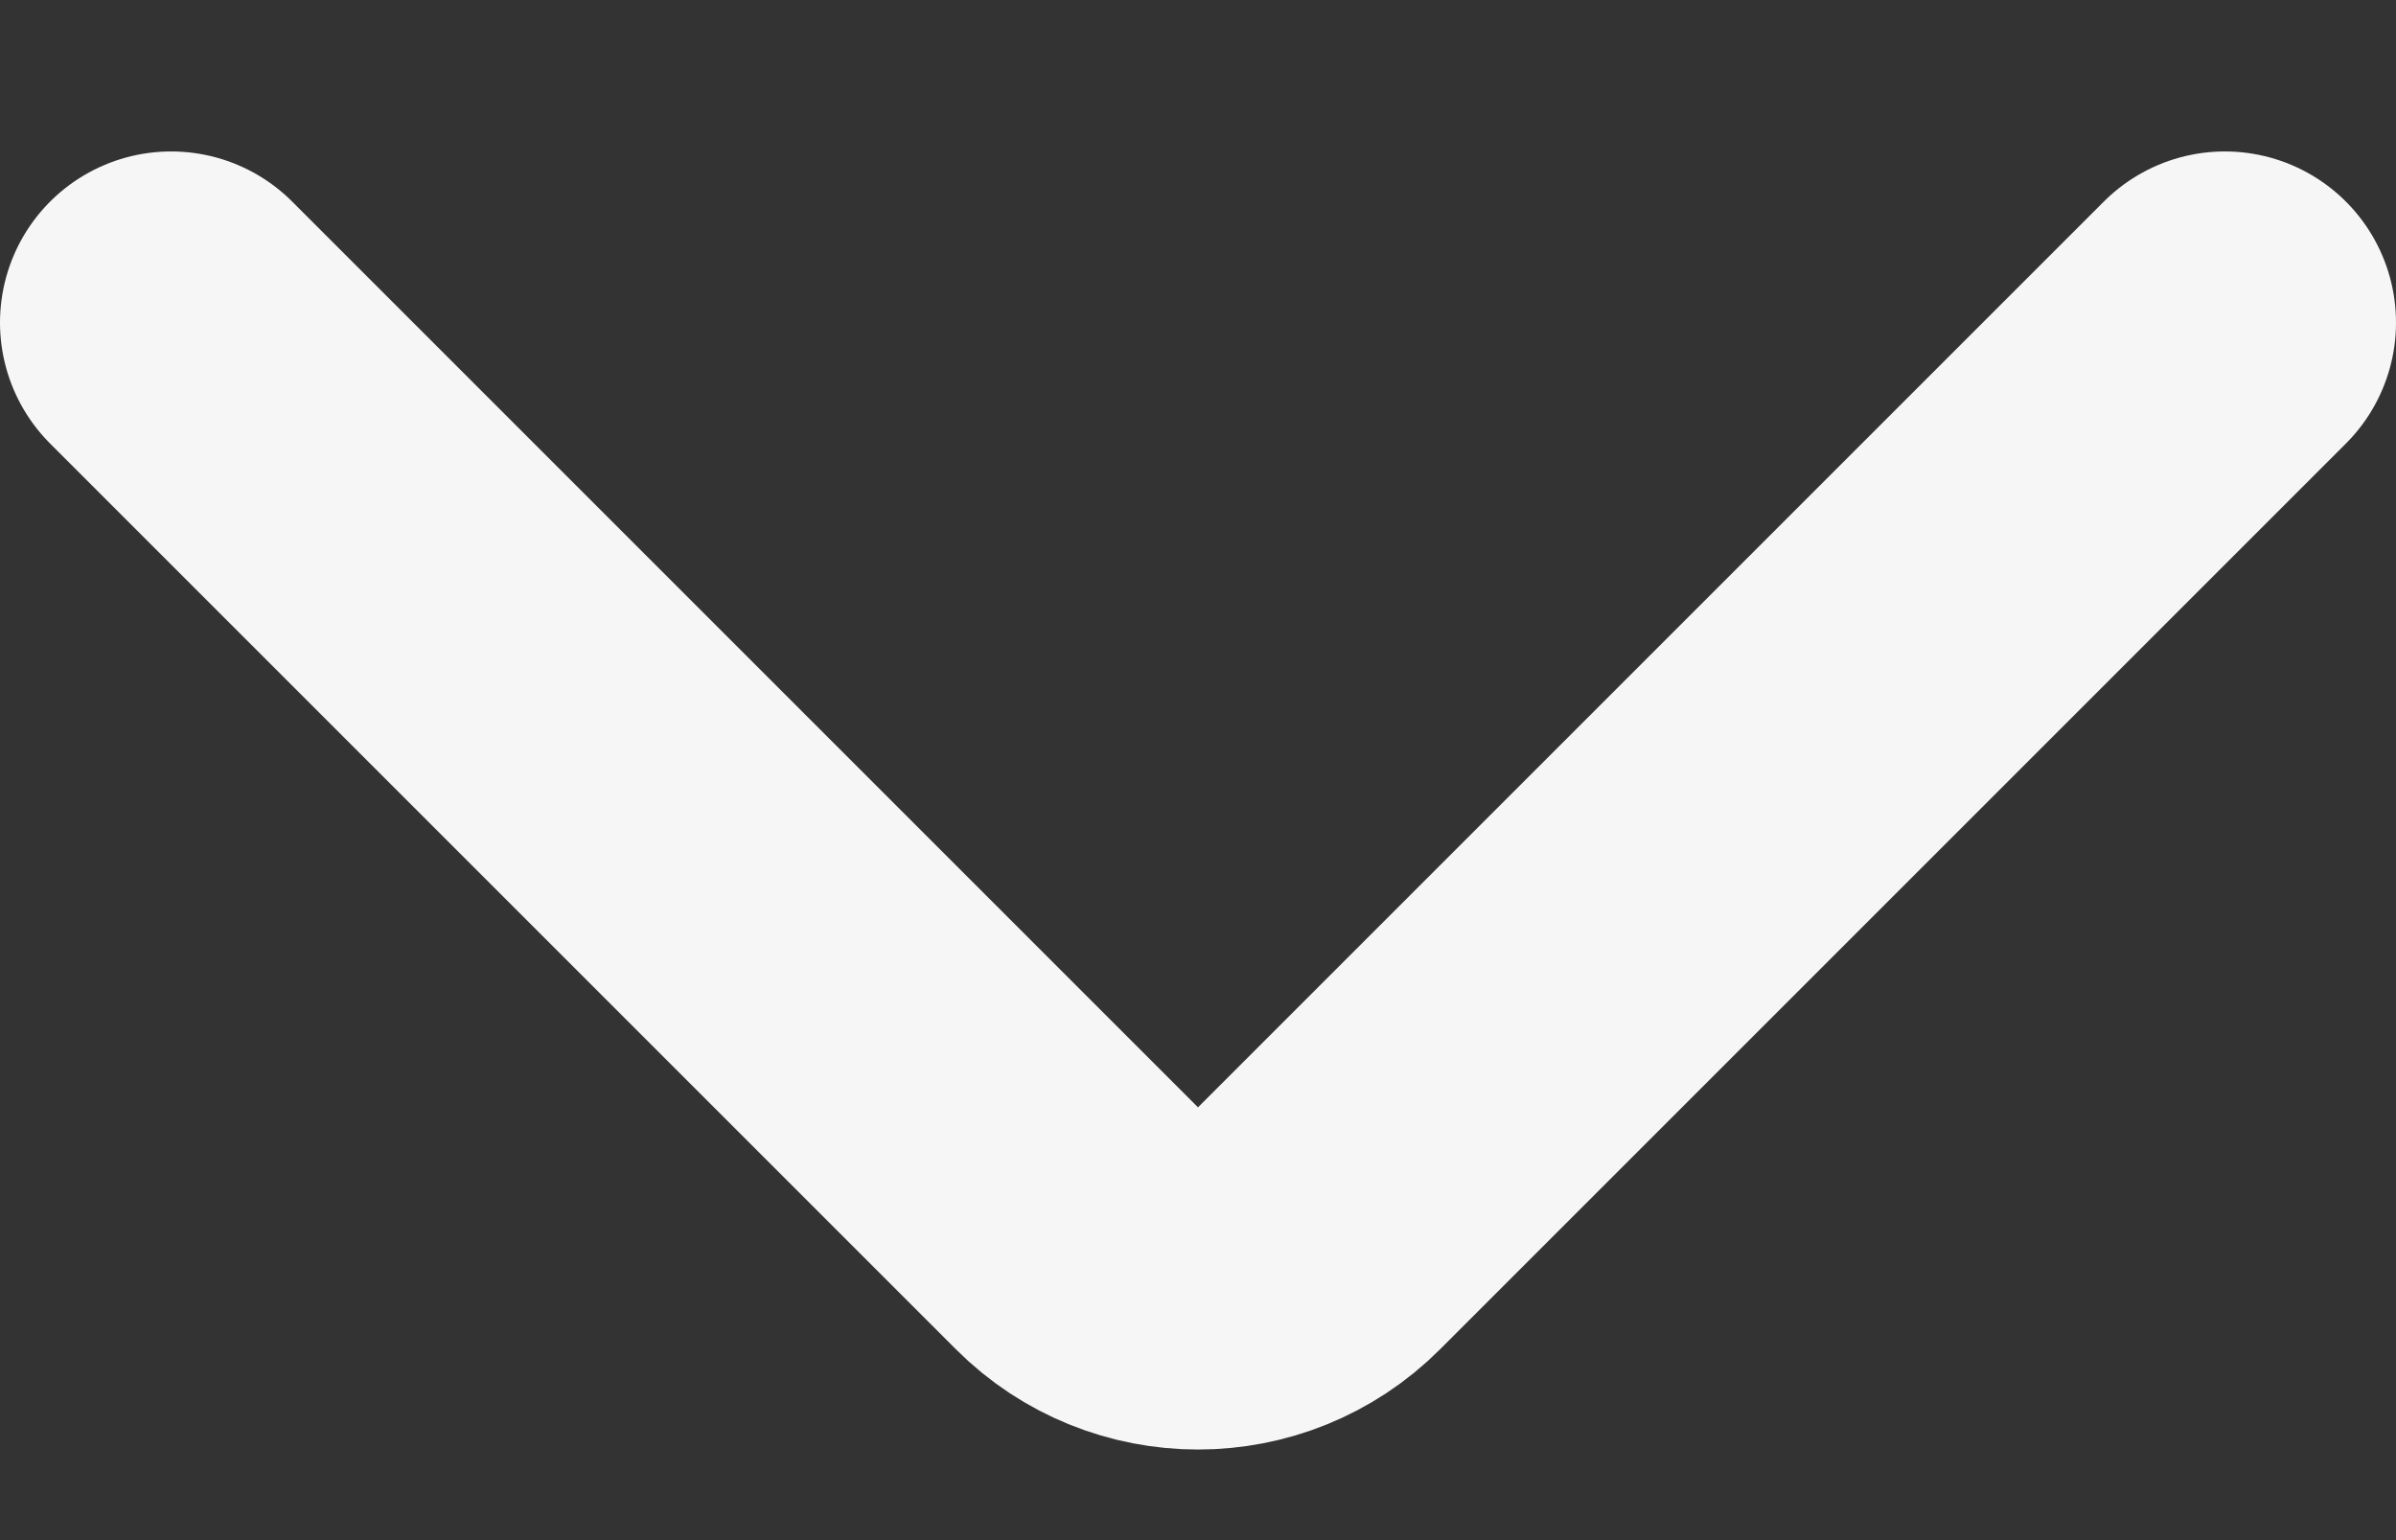 <svg width="14" height="9" viewBox="0 0 14 9" fill="none" xmlns="http://www.w3.org/2000/svg">
<rect x="0" y="0" width="14" height="9" fill="#333333" stroke="none"/>
<path d="M1 1.885L6.293 7.178C6.683 7.568 7.317 7.568 7.707 7.178L13 1.885" stroke="#F6F6F6" stroke-width="2" stroke-linecap="round" stroke-linejoin="round"/>
</svg>
